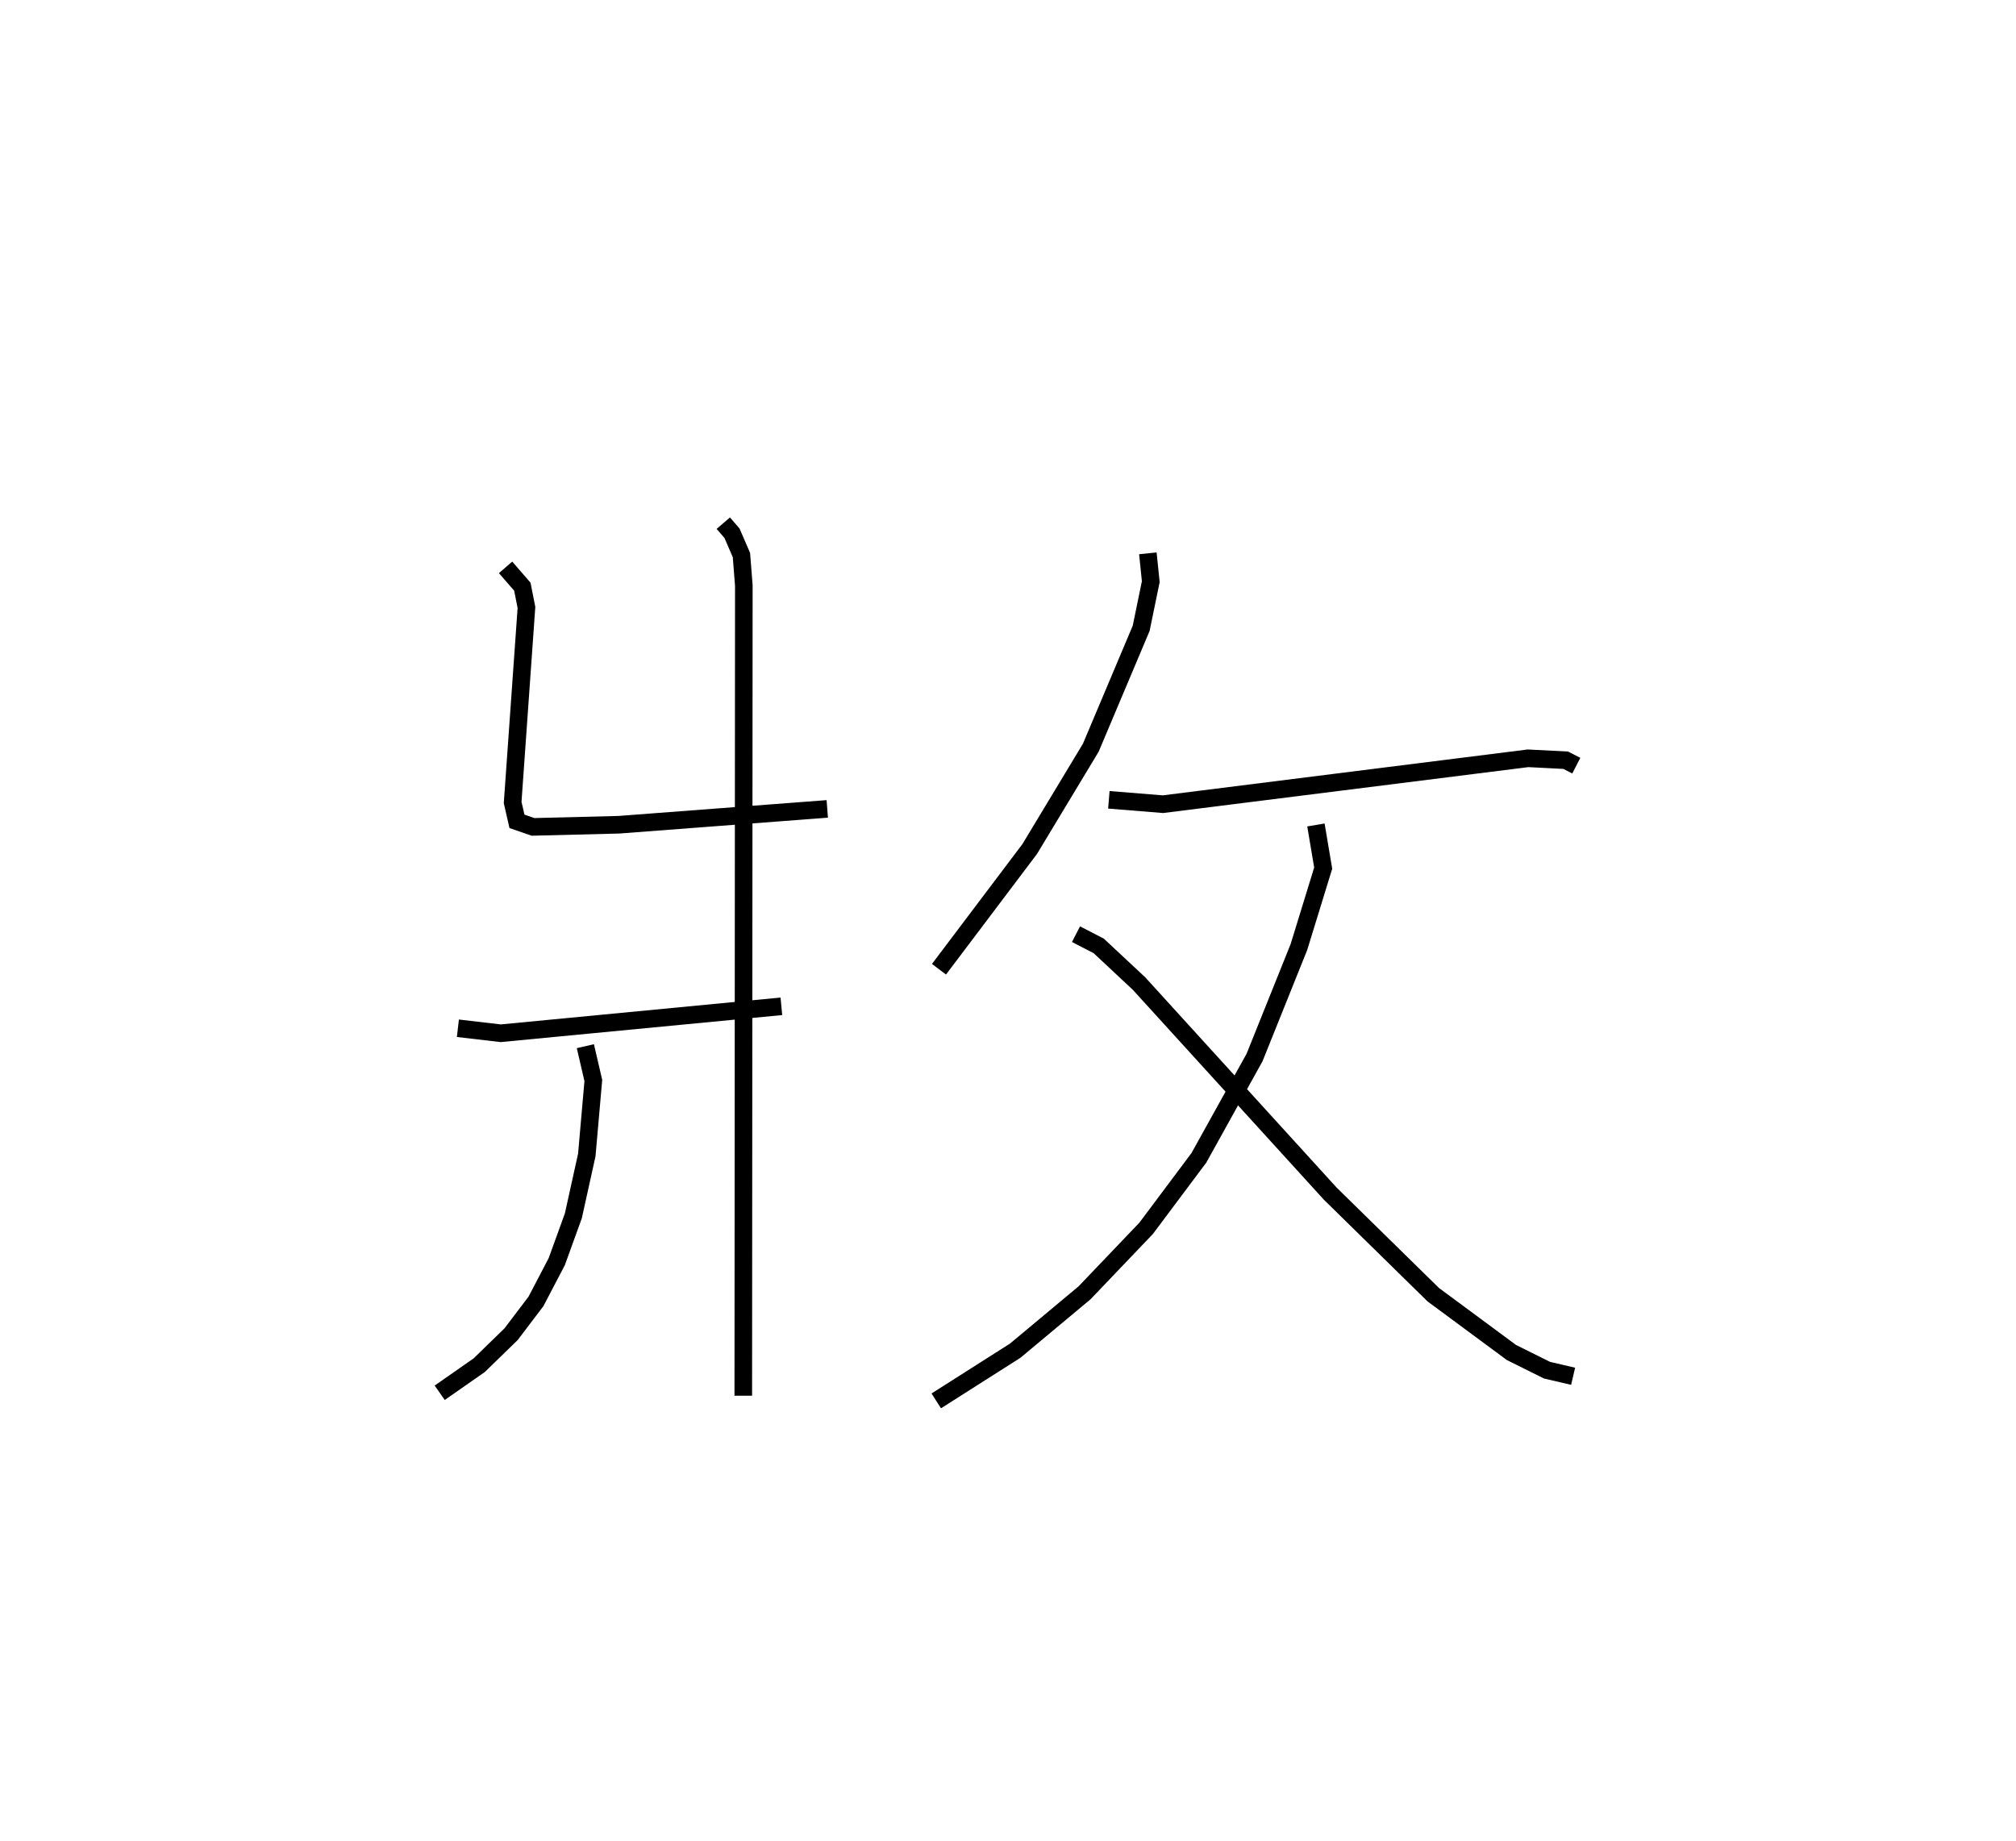 <?xml version="1.0" encoding="utf-8" ?>
<svg baseProfile="full" height="104.651" version="1.1" width="114.621" xmlns="http://www.w3.org/2000/svg" xmlns:ev="http://www.w3.org/2001/xml-events" xmlns:xlink="http://www.w3.org/1999/xlink"><defs /><rect fill="white" height="104.651" width="114.621" x="0" y="0" /><path d="M25.205,25 m0.0,0.0 m15.918,4.746 l0.496,0.573 0.536,1.24 l0.136,1.733 -0.031,46.062 m-13.515,-47.096 l0.953,1.097 0.234,1.183 l-0.785,11.088 0.245,1.072 l0.912,0.316 4.878,-0.122 l11.853,-0.901 m-21.001,12.472 l2.435,0.284 15.957,-1.532 m-11.145,2.267 l0.453,1.95 -0.371,4.235 l-0.765,3.461 -0.944,2.606 l-1.183,2.261 -1.413,1.862 l-1.812,1.763 -2.246,1.567 m40.263,-47.727 l0.165,1.611 -0.545,2.651 l-2.865,6.79 -3.472,5.758 l-5.159,6.837 m9.658,-9.633 l3.077,0.249 20.757,-2.609 l2.139,0.109 0.604,0.31 m-14.804,3.371 l0.413,2.455 -1.38,4.486 l-2.523,6.281 -3.164,5.703 l-2.999,4.008 -3.504,3.669 l-3.942,3.29 -4.487,2.853 m7.945,-26.536 l1.294,0.669 2.29,2.14 l10.87,11.942 5.858,5.747 l4.444,3.286 2.022,1.006 l1.486,0.347 " fill="none" stroke="black" stroke-width="1" /></svg>